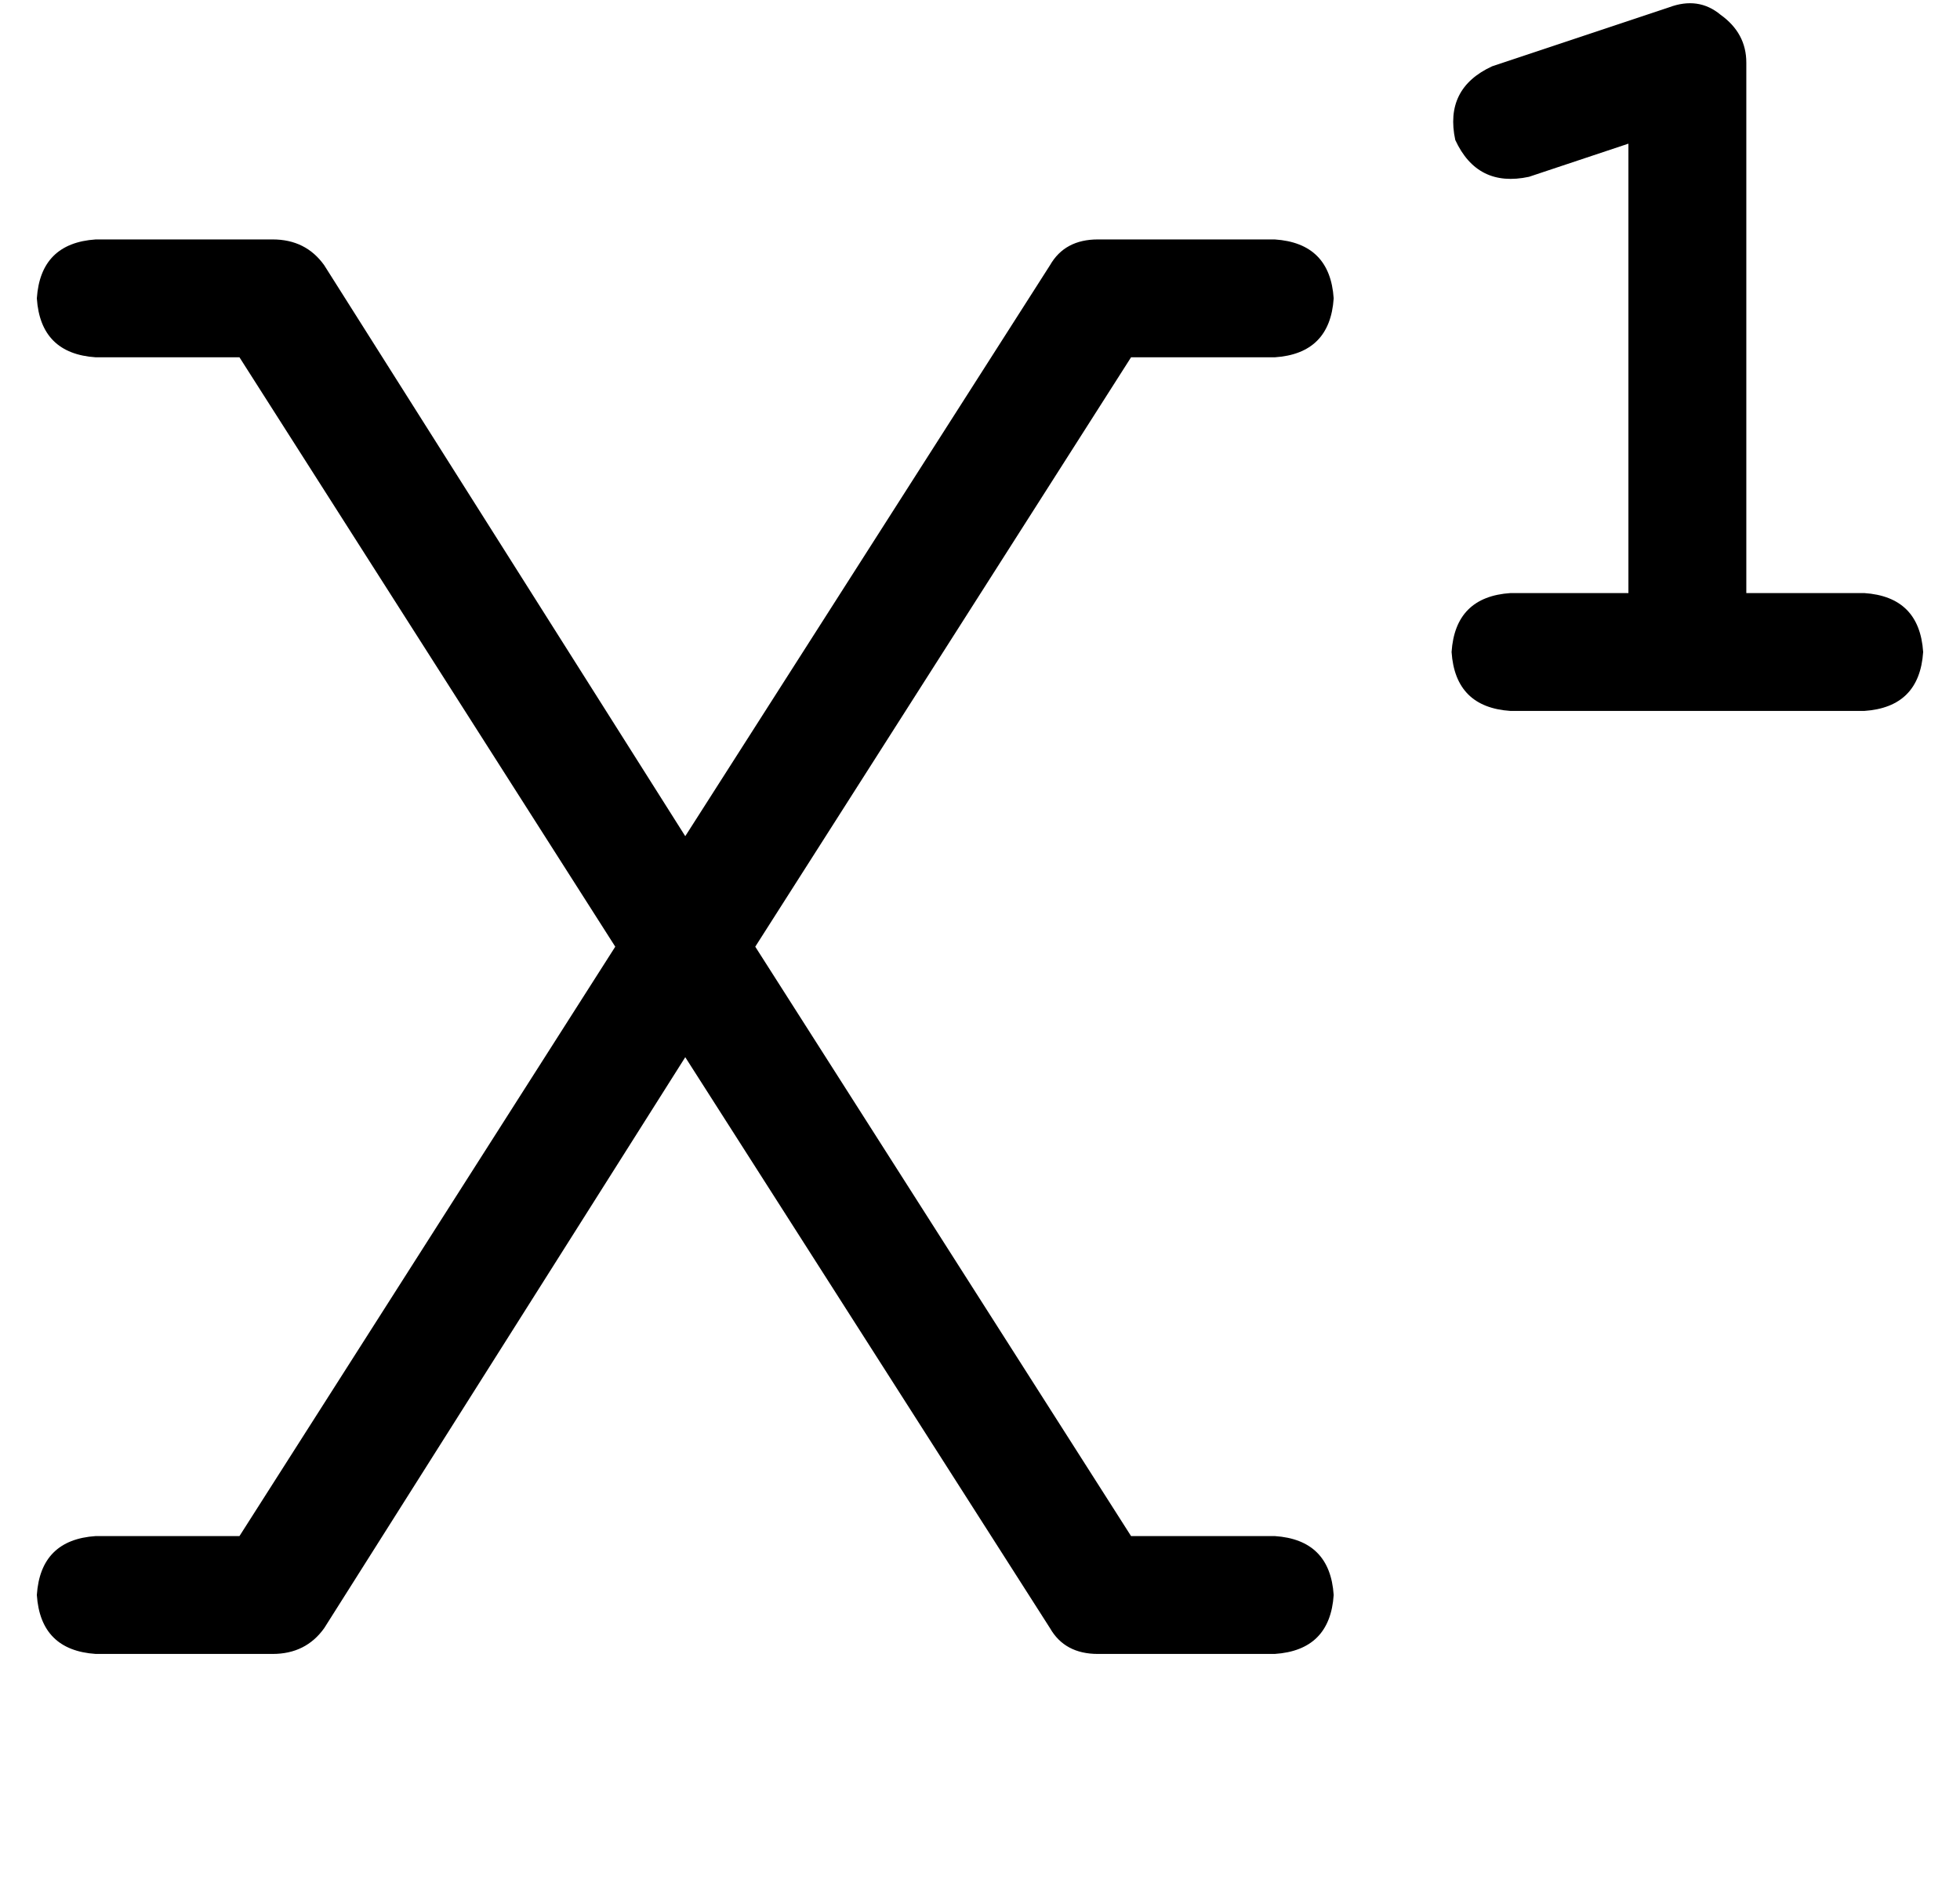 <?xml version="1.0" standalone="no"?>
<!DOCTYPE svg PUBLIC "-//W3C//DTD SVG 1.1//EN" "http://www.w3.org/Graphics/SVG/1.1/DTD/svg11.dtd" >
<svg xmlns="http://www.w3.org/2000/svg" xmlns:xlink="http://www.w3.org/1999/xlink" version="1.1" viewBox="-10 -40 532 512">
   <path fill="currentColor"
d="M464 -23q0 -8 -7 -13q-6 -5 -14 -2l-48 16v0q-13 6 -10 20q6 13 20 10l27 -9v0v122v0h-32v0q-15 1 -16 16q1 15 16 16h48h48q15 -1 16 -16q-1 -15 -16 -16h-32v0v-144v0zM16 25q-15 1 -16 16q1 15 16 16h39v0l102 160v0l-102 160v0h-39v0q-15 1 -16 16q1 15 16 16h48v0
q9 0 14 -7l98 -155v0l99 155v0q4 7 13 7h48v0q15 -1 16 -16q-1 -15 -16 -16h-39v0l-102 -160v0l102 -160v0h39v0q15 -1 16 -16q-1 -15 -16 -16h-48v0q-9 0 -13 7l-99 155v0l-98 -155v0q-5 -7 -14 -7h-48v0z" />
</svg>
